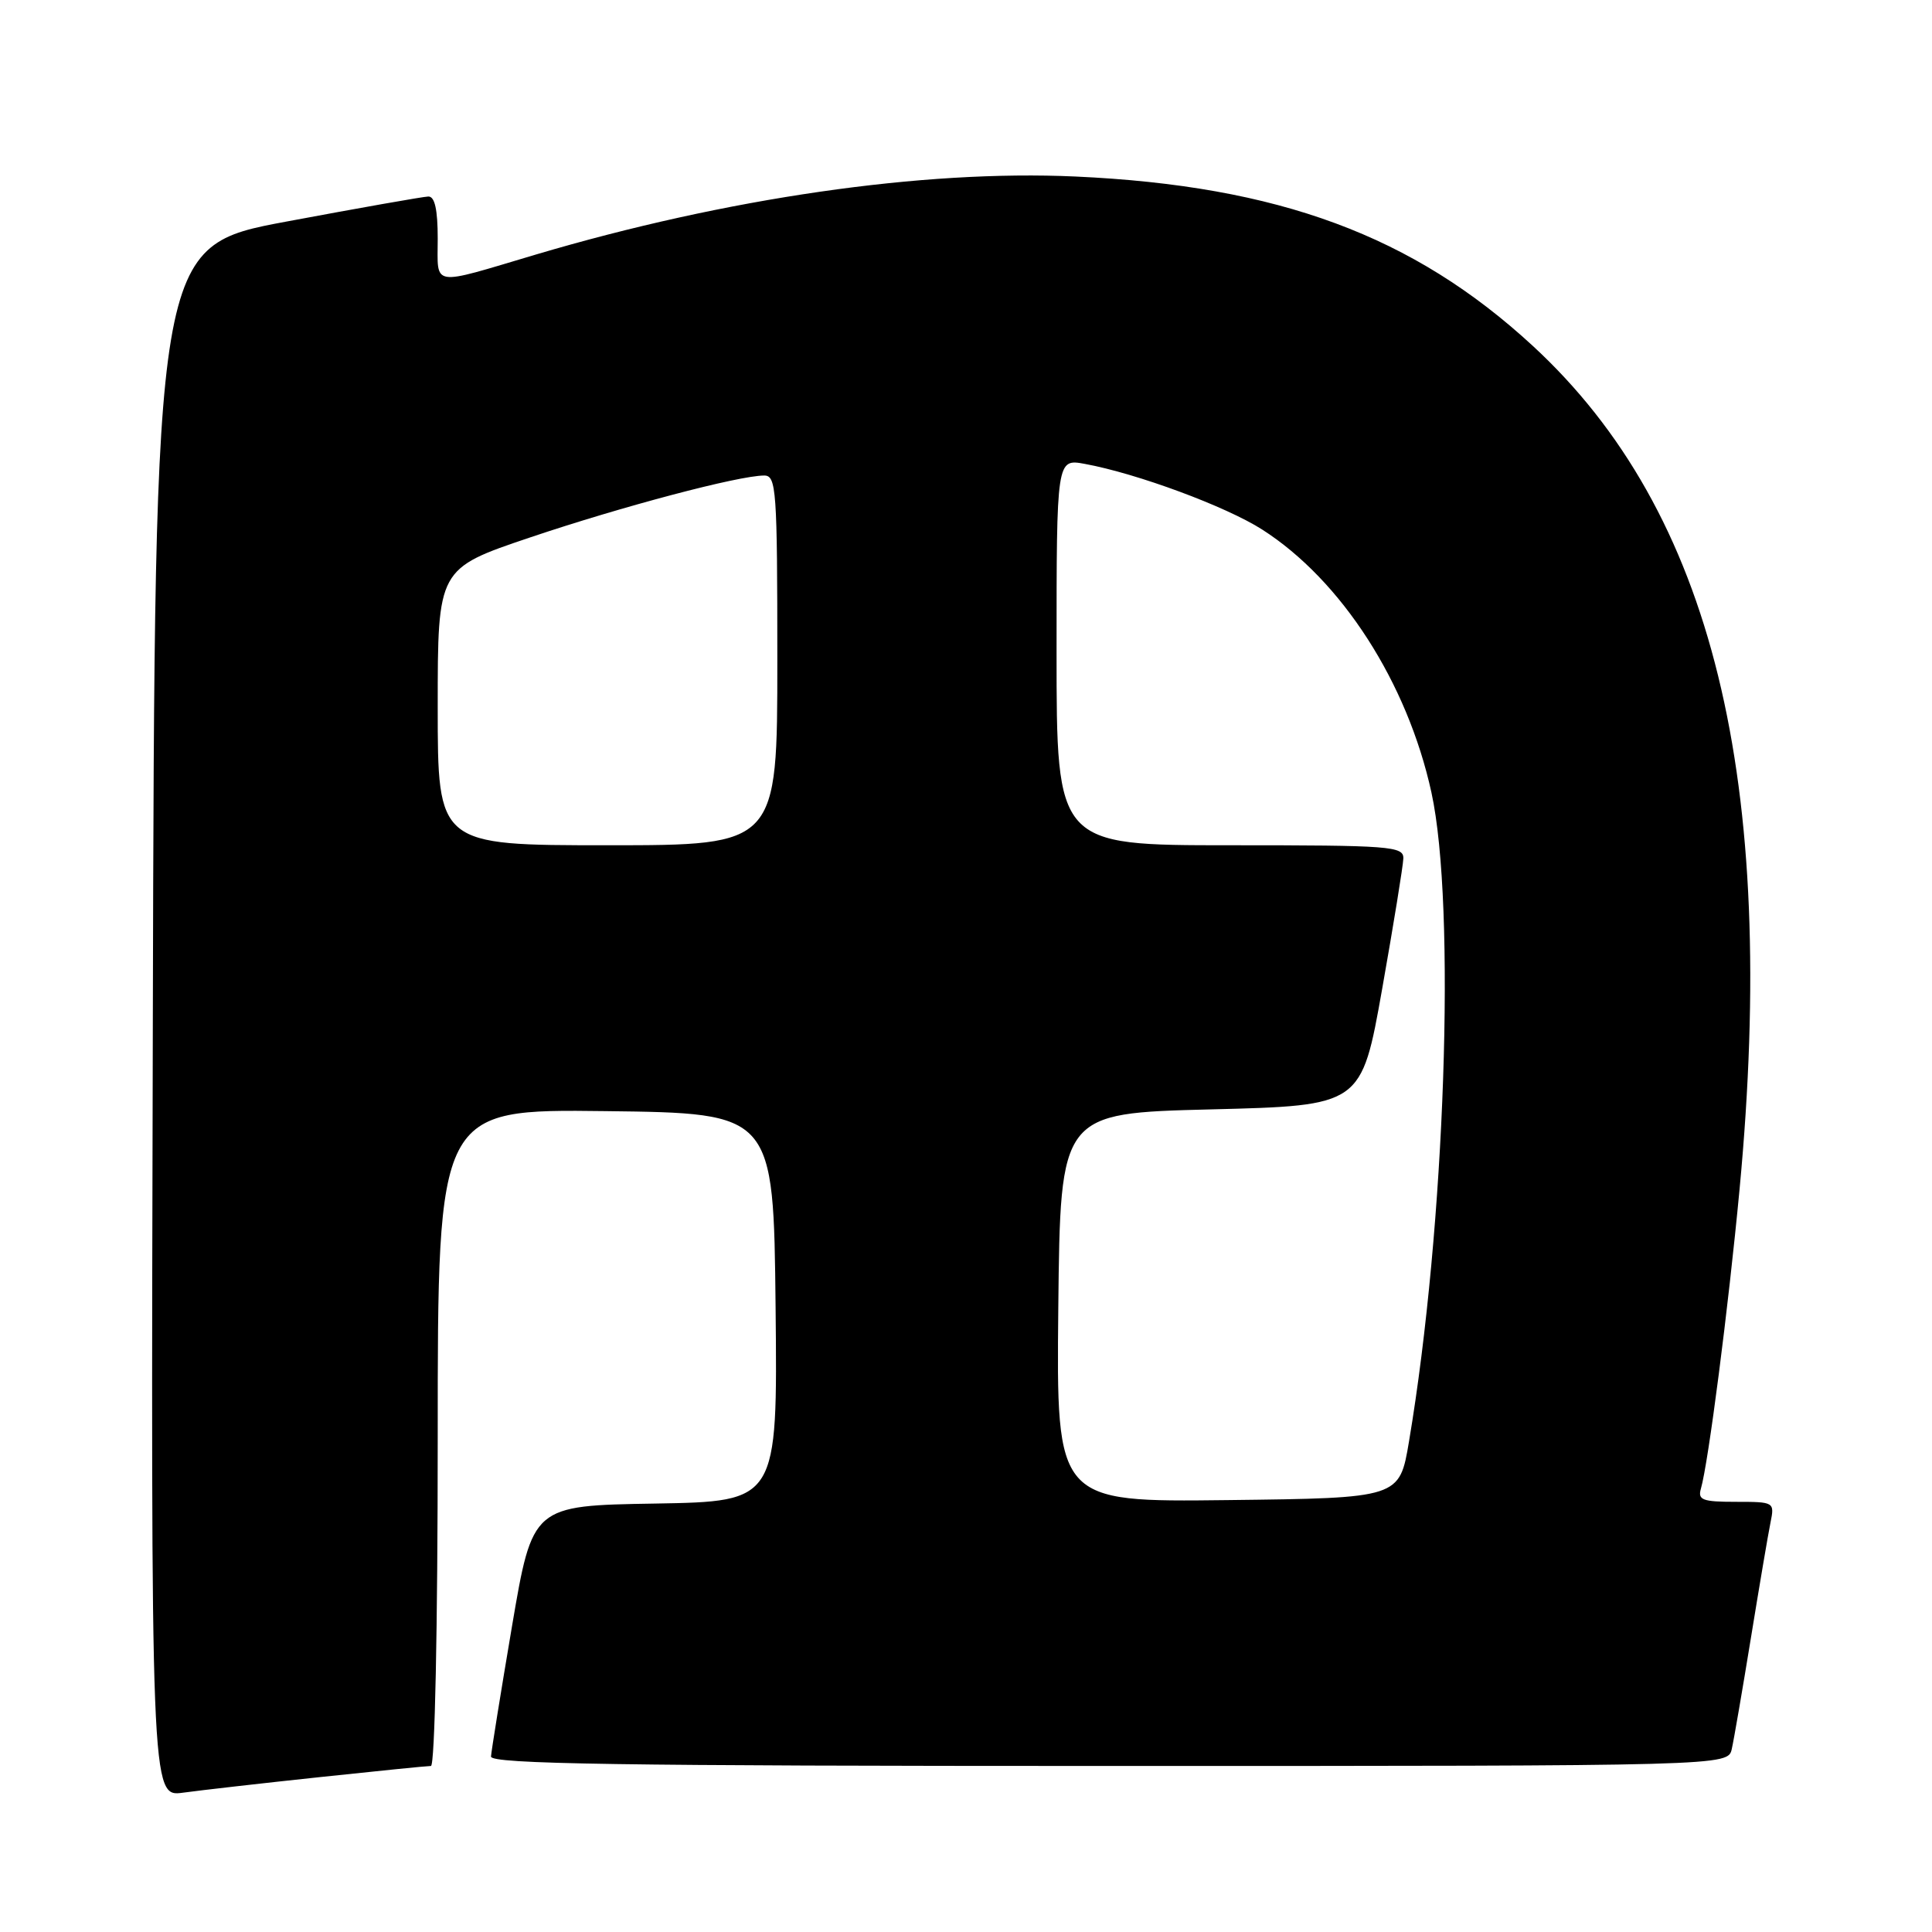 <?xml version="1.0" encoding="UTF-8" standalone="no"?>
<!DOCTYPE svg PUBLIC "-//W3C//DTD SVG 1.1//EN" "http://www.w3.org/Graphics/SVG/1.1/DTD/svg11.dtd" >
<svg xmlns="http://www.w3.org/2000/svg" xmlns:xlink="http://www.w3.org/1999/xlink" version="1.1" viewBox="0 0 256 256">
 <g >
 <path fill="currentColor"
d=" M 42.35 235.48 C 49.96 234.67 56.60 234.00 57.10 234.00 C 57.62 234.00 58.00 215.77 58.00 190.48 C 58.00 146.96 58.00 146.96 80.25 147.23 C 102.50 147.50 102.50 147.50 102.77 173.23 C 103.03 198.95 103.03 198.95 86.80 199.23 C 70.56 199.50 70.56 199.50 67.84 215.50 C 66.35 224.30 65.10 232.06 65.06 232.75 C 65.01 233.74 82.03 234.00 146.98 234.00 C 228.96 234.00 228.96 234.00 229.47 231.75 C 229.75 230.51 230.89 223.88 232.01 217.00 C 233.13 210.12 234.29 203.26 234.60 201.75 C 235.15 199.03 235.10 199.00 230.01 199.00 C 225.58 199.00 224.94 198.76 225.38 197.25 C 226.36 193.89 229.01 173.37 230.50 157.59 C 235.63 103.23 226.94 67.80 203.08 45.81 C 187.24 31.21 169.44 24.62 142.50 23.39 C 122.29 22.47 96.26 26.24 71.00 33.73 C 56.90 37.92 58.00 38.10 58.00 31.62 C 58.00 27.77 57.61 26.01 56.75 26.04 C 56.06 26.06 47.62 27.55 38.00 29.35 C 20.50 32.61 20.50 32.61 20.25 135.37 C 19.99 238.12 19.99 238.12 24.25 237.54 C 26.59 237.22 34.73 236.29 42.35 235.48 Z  M 140.23 173.27 C 140.50 147.50 140.50 147.50 160.45 147.00 C 180.40 146.50 180.40 146.50 183.15 131.00 C 184.66 122.47 185.92 114.71 185.95 113.75 C 186.00 112.13 184.26 112.00 163.00 112.00 C 140.00 112.00 140.00 112.00 140.00 86.39 C 140.00 60.78 140.00 60.78 143.75 61.47 C 150.64 62.73 162.45 67.10 167.25 70.17 C 177.76 76.89 186.49 90.45 189.67 105.00 C 192.96 120.10 191.50 162.46 186.70 191.00 C 185.44 198.50 185.44 198.50 162.70 198.77 C 139.97 199.04 139.97 199.04 140.23 173.27 Z  M 58.00 93.67 C 58.00 75.34 58.00 75.34 70.25 71.21 C 82.38 67.12 97.87 63.02 101.25 63.01 C 102.87 63.00 103.00 64.83 103.00 87.50 C 103.00 112.00 103.00 112.00 80.50 112.00 C 58.00 112.00 58.00 112.00 58.00 93.67 Z "/>
</g>
</svg>